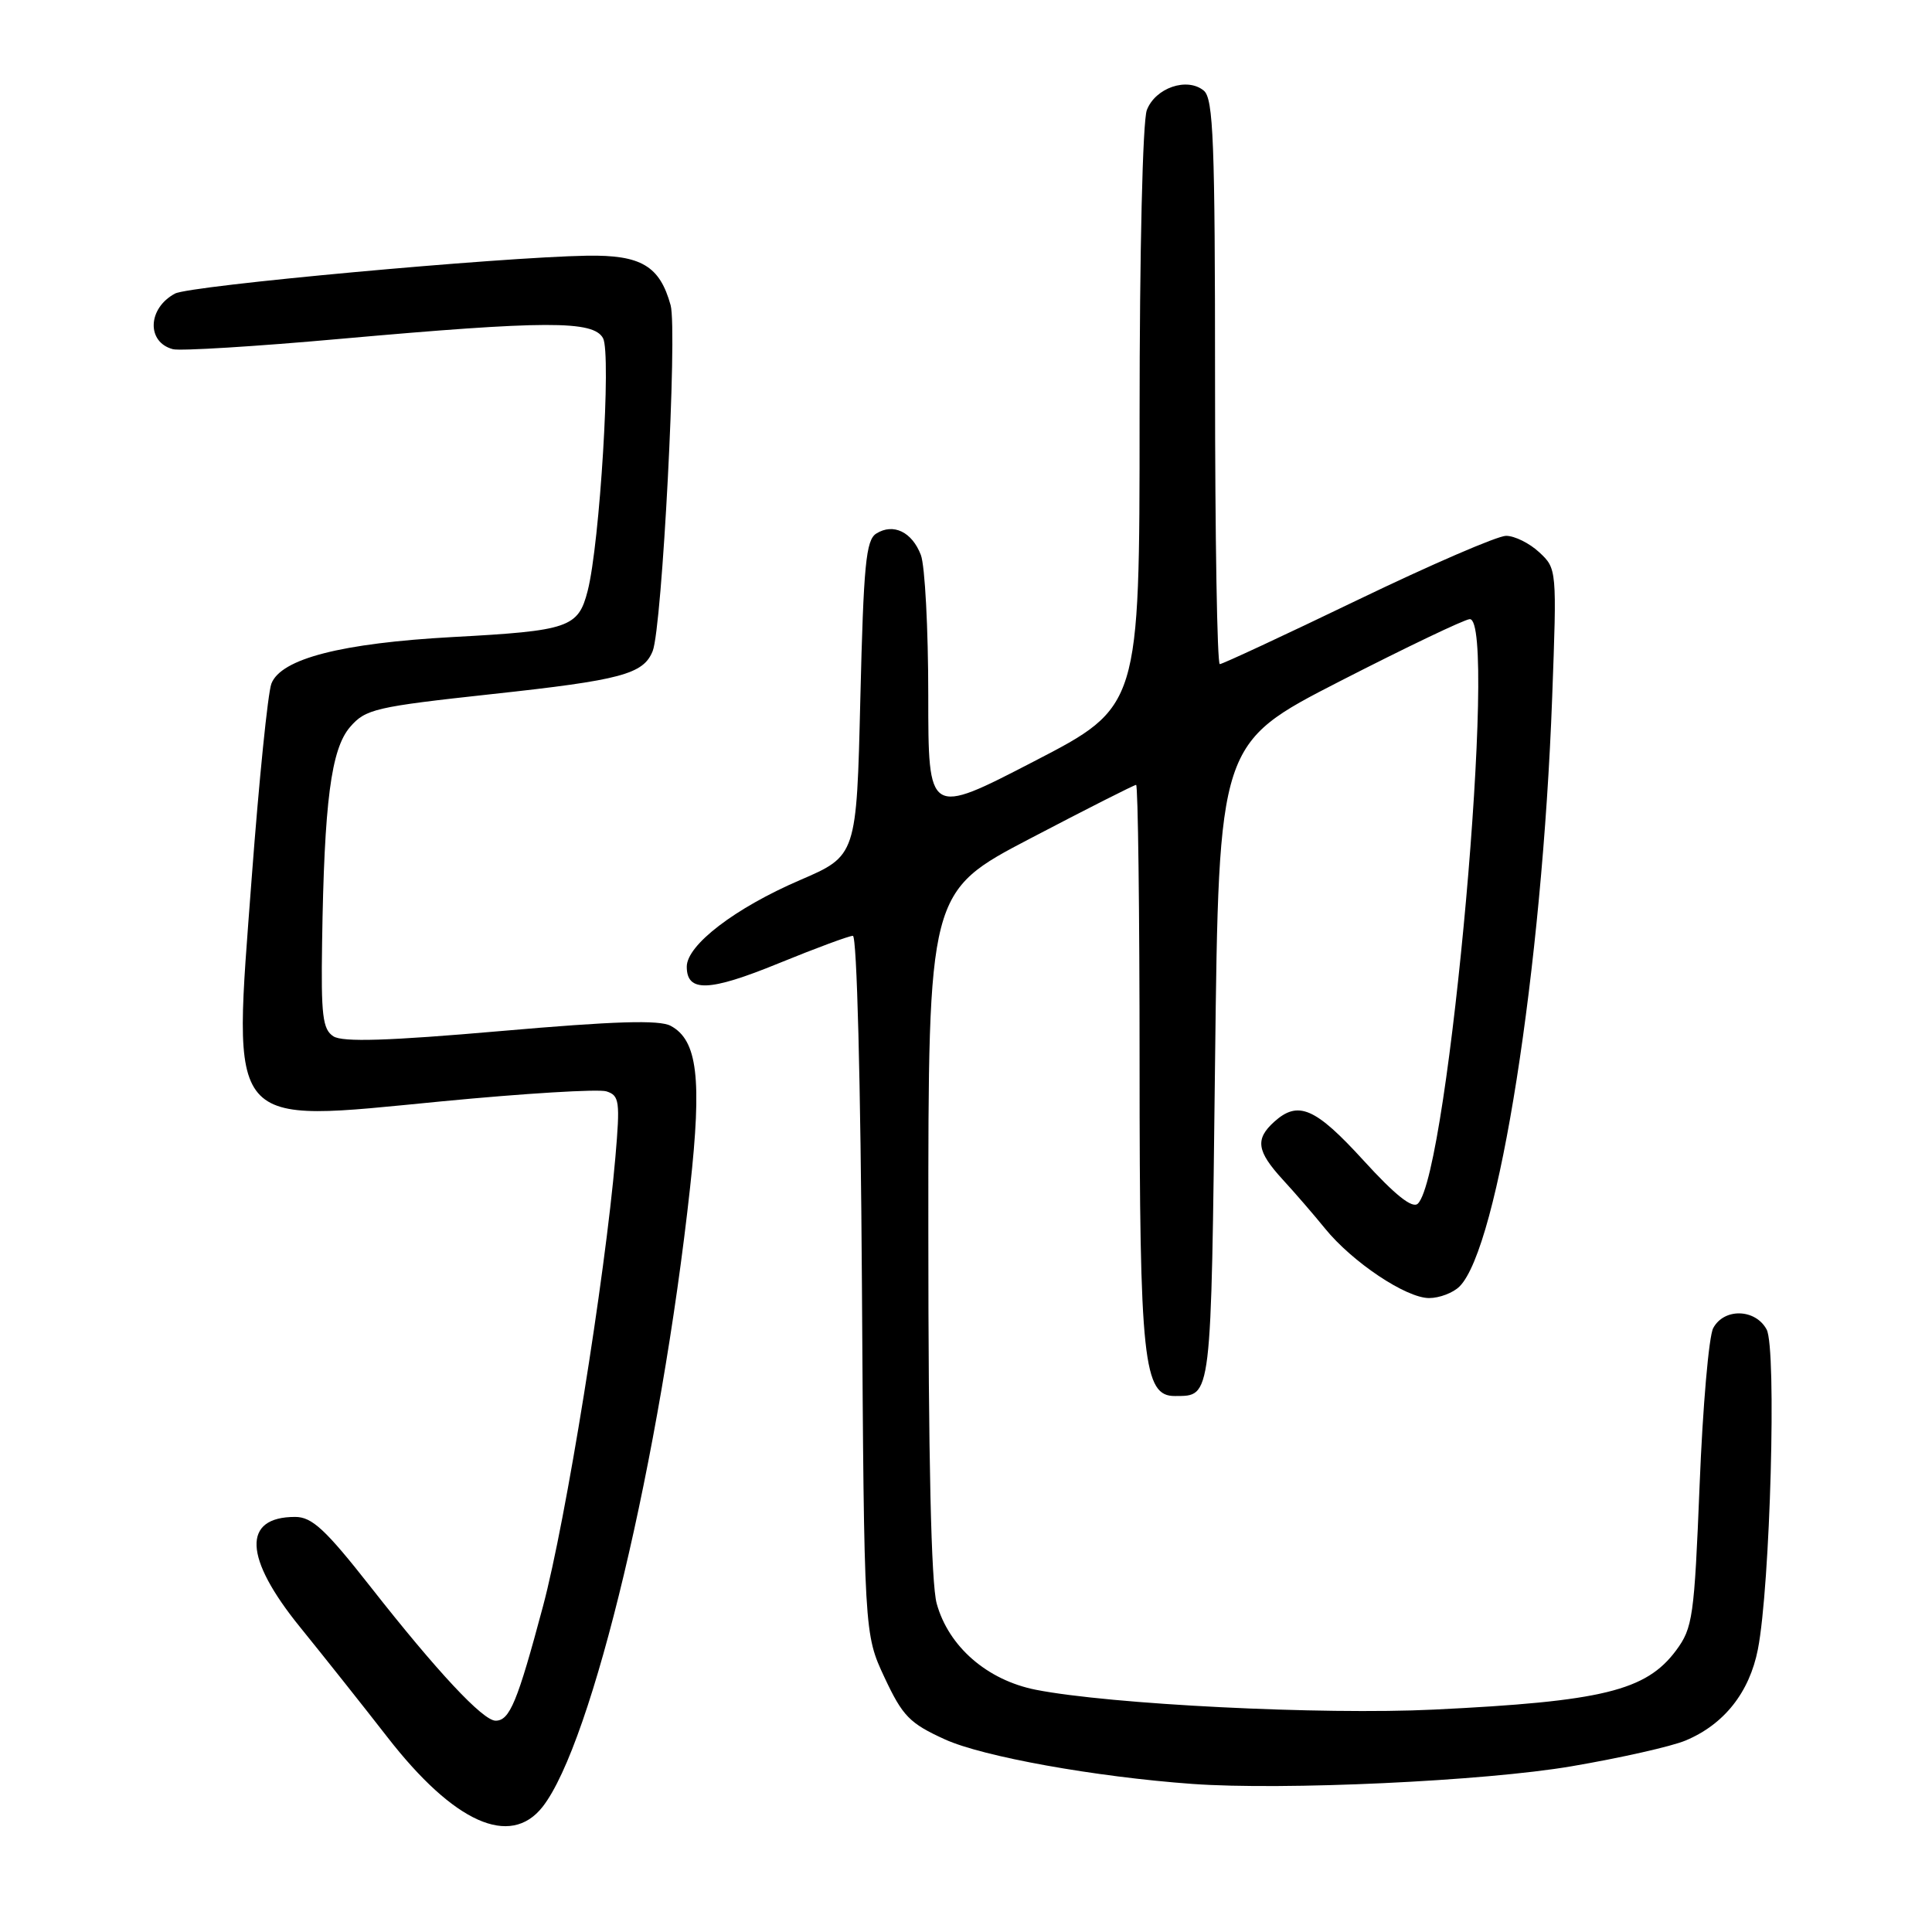 <?xml version="1.0" encoding="UTF-8" standalone="no"?>
<!DOCTYPE svg PUBLIC "-//W3C//DTD SVG 1.1//EN" "http://www.w3.org/Graphics/SVG/1.1/DTD/svg11.dtd" >
<svg xmlns="http://www.w3.org/2000/svg" xmlns:xlink="http://www.w3.org/1999/xlink" version="1.1" viewBox="0 0 256 256">
 <g >
 <path fill="currentColor"
d=" M 71.89 239.42 C 78.48 231.03 87.53 193.08 91.44 157.34 C 93.03 142.90 92.42 137.83 88.87 135.93 C 87.36 135.12 81.48 135.30 66.35 136.62 C 51.44 137.92 45.41 138.11 44.18 137.32 C 42.75 136.40 42.53 134.56 42.68 124.87 C 42.96 106.23 43.87 99.26 46.38 96.34 C 48.44 93.95 49.70 93.66 65.20 91.97 C 82.31 90.12 85.25 89.33 86.48 86.28 C 87.74 83.16 89.78 43.79 88.86 40.44 C 87.42 35.23 84.95 33.77 77.80 33.88 C 66.18 34.08 25.16 37.84 23.19 38.90 C 19.56 40.84 19.39 45.34 22.91 46.27 C 23.89 46.52 33.87 45.91 45.09 44.90 C 72.33 42.47 78.64 42.45 79.91 44.82 C 81.01 46.88 79.48 72.00 77.87 78.29 C 76.62 83.16 75.41 83.58 60.00 84.41 C 45.24 85.22 37.23 87.28 35.96 90.59 C 35.49 91.84 34.32 103.43 33.35 116.35 C 30.84 150.05 29.71 148.72 58.48 145.94 C 69.47 144.88 79.31 144.28 80.35 144.61 C 82.08 145.16 82.18 145.91 81.54 153.36 C 80.16 169.33 74.98 201.51 71.95 212.84 C 68.56 225.53 67.54 228.00 65.67 228.00 C 63.99 228.00 57.92 221.50 49.09 210.25 C 43.11 202.64 41.34 201.00 39.11 201.00 C 32.07 201.00 32.30 206.41 39.75 215.59 C 42.91 219.49 48.13 226.06 51.34 230.19 C 60.15 241.53 67.60 244.87 71.89 239.42 Z  M 208.24 234.04 C 214.69 232.94 221.49 231.41 223.34 230.63 C 228.45 228.50 231.81 224.25 232.93 218.54 C 234.57 210.14 235.43 178.68 234.09 176.17 C 232.61 173.41 228.45 173.29 227.01 175.98 C 226.43 177.06 225.62 186.40 225.21 196.73 C 224.50 214.30 224.30 215.70 222.09 218.69 C 218.11 224.04 212.32 225.45 190.00 226.53 C 175.16 227.25 147.07 225.84 137.24 223.90 C 130.80 222.62 125.70 218.19 124.12 212.49 C 123.38 209.84 123.01 193.28 123.01 163.34 C 123.00 118.17 123.00 118.17 136.54 111.09 C 143.99 107.19 150.29 104.00 150.54 104.00 C 150.79 104.00 151.00 120.66 151.00 141.03 C 151.00 180.37 151.50 185.02 155.70 184.98 C 160.58 184.94 160.47 185.86 161.00 140.79 C 161.50 98.50 161.50 98.50 177.50 90.29 C 186.30 85.78 194.06 82.07 194.75 82.04 C 198.52 81.91 191.97 155.55 187.87 159.49 C 187.15 160.18 184.87 158.37 180.66 153.75 C 174.27 146.75 172.01 145.78 168.83 148.65 C 166.29 150.95 166.53 152.54 169.95 156.28 C 171.58 158.05 174.11 160.98 175.57 162.78 C 179.18 167.23 186.31 172.00 189.36 172.00 C 190.73 172.00 192.55 171.31 193.40 170.46 C 198.54 165.31 204.34 128.43 205.67 92.43 C 206.30 75.44 206.29 75.35 203.96 73.18 C 202.67 71.98 200.70 71.00 199.56 71.00 C 198.43 71.00 189.58 74.83 179.89 79.50 C 170.20 84.17 161.98 88.00 161.63 88.00 C 161.28 88.00 161.00 71.18 161.00 50.62 C 161.00 18.76 160.78 13.06 159.51 12.01 C 157.31 10.19 153.09 11.63 151.96 14.59 C 151.41 16.06 151.00 33.24 151.00 55.39 C 151.00 93.65 151.00 93.65 137.00 100.89 C 123.00 108.14 123.00 108.14 123.00 92.13 C 123.00 83.33 122.56 74.96 122.02 73.54 C 120.85 70.48 118.37 69.28 116.11 70.70 C 114.74 71.56 114.43 74.82 114.00 92.55 C 113.50 113.39 113.50 113.39 106.00 116.62 C 97.40 120.32 91.00 125.22 91.00 128.09 C 91.00 131.52 93.96 131.41 103.16 127.65 C 108.08 125.64 112.51 124.00 113.01 124.00 C 113.54 124.00 114.04 143.32 114.21 170.25 C 114.50 216.50 114.50 216.50 117.21 222.29 C 119.61 227.41 120.53 228.35 125.21 230.48 C 130.24 232.77 145.13 235.45 158.00 236.38 C 170.04 237.25 196.73 236.01 208.24 234.04 Z "/>
</g>
</svg>